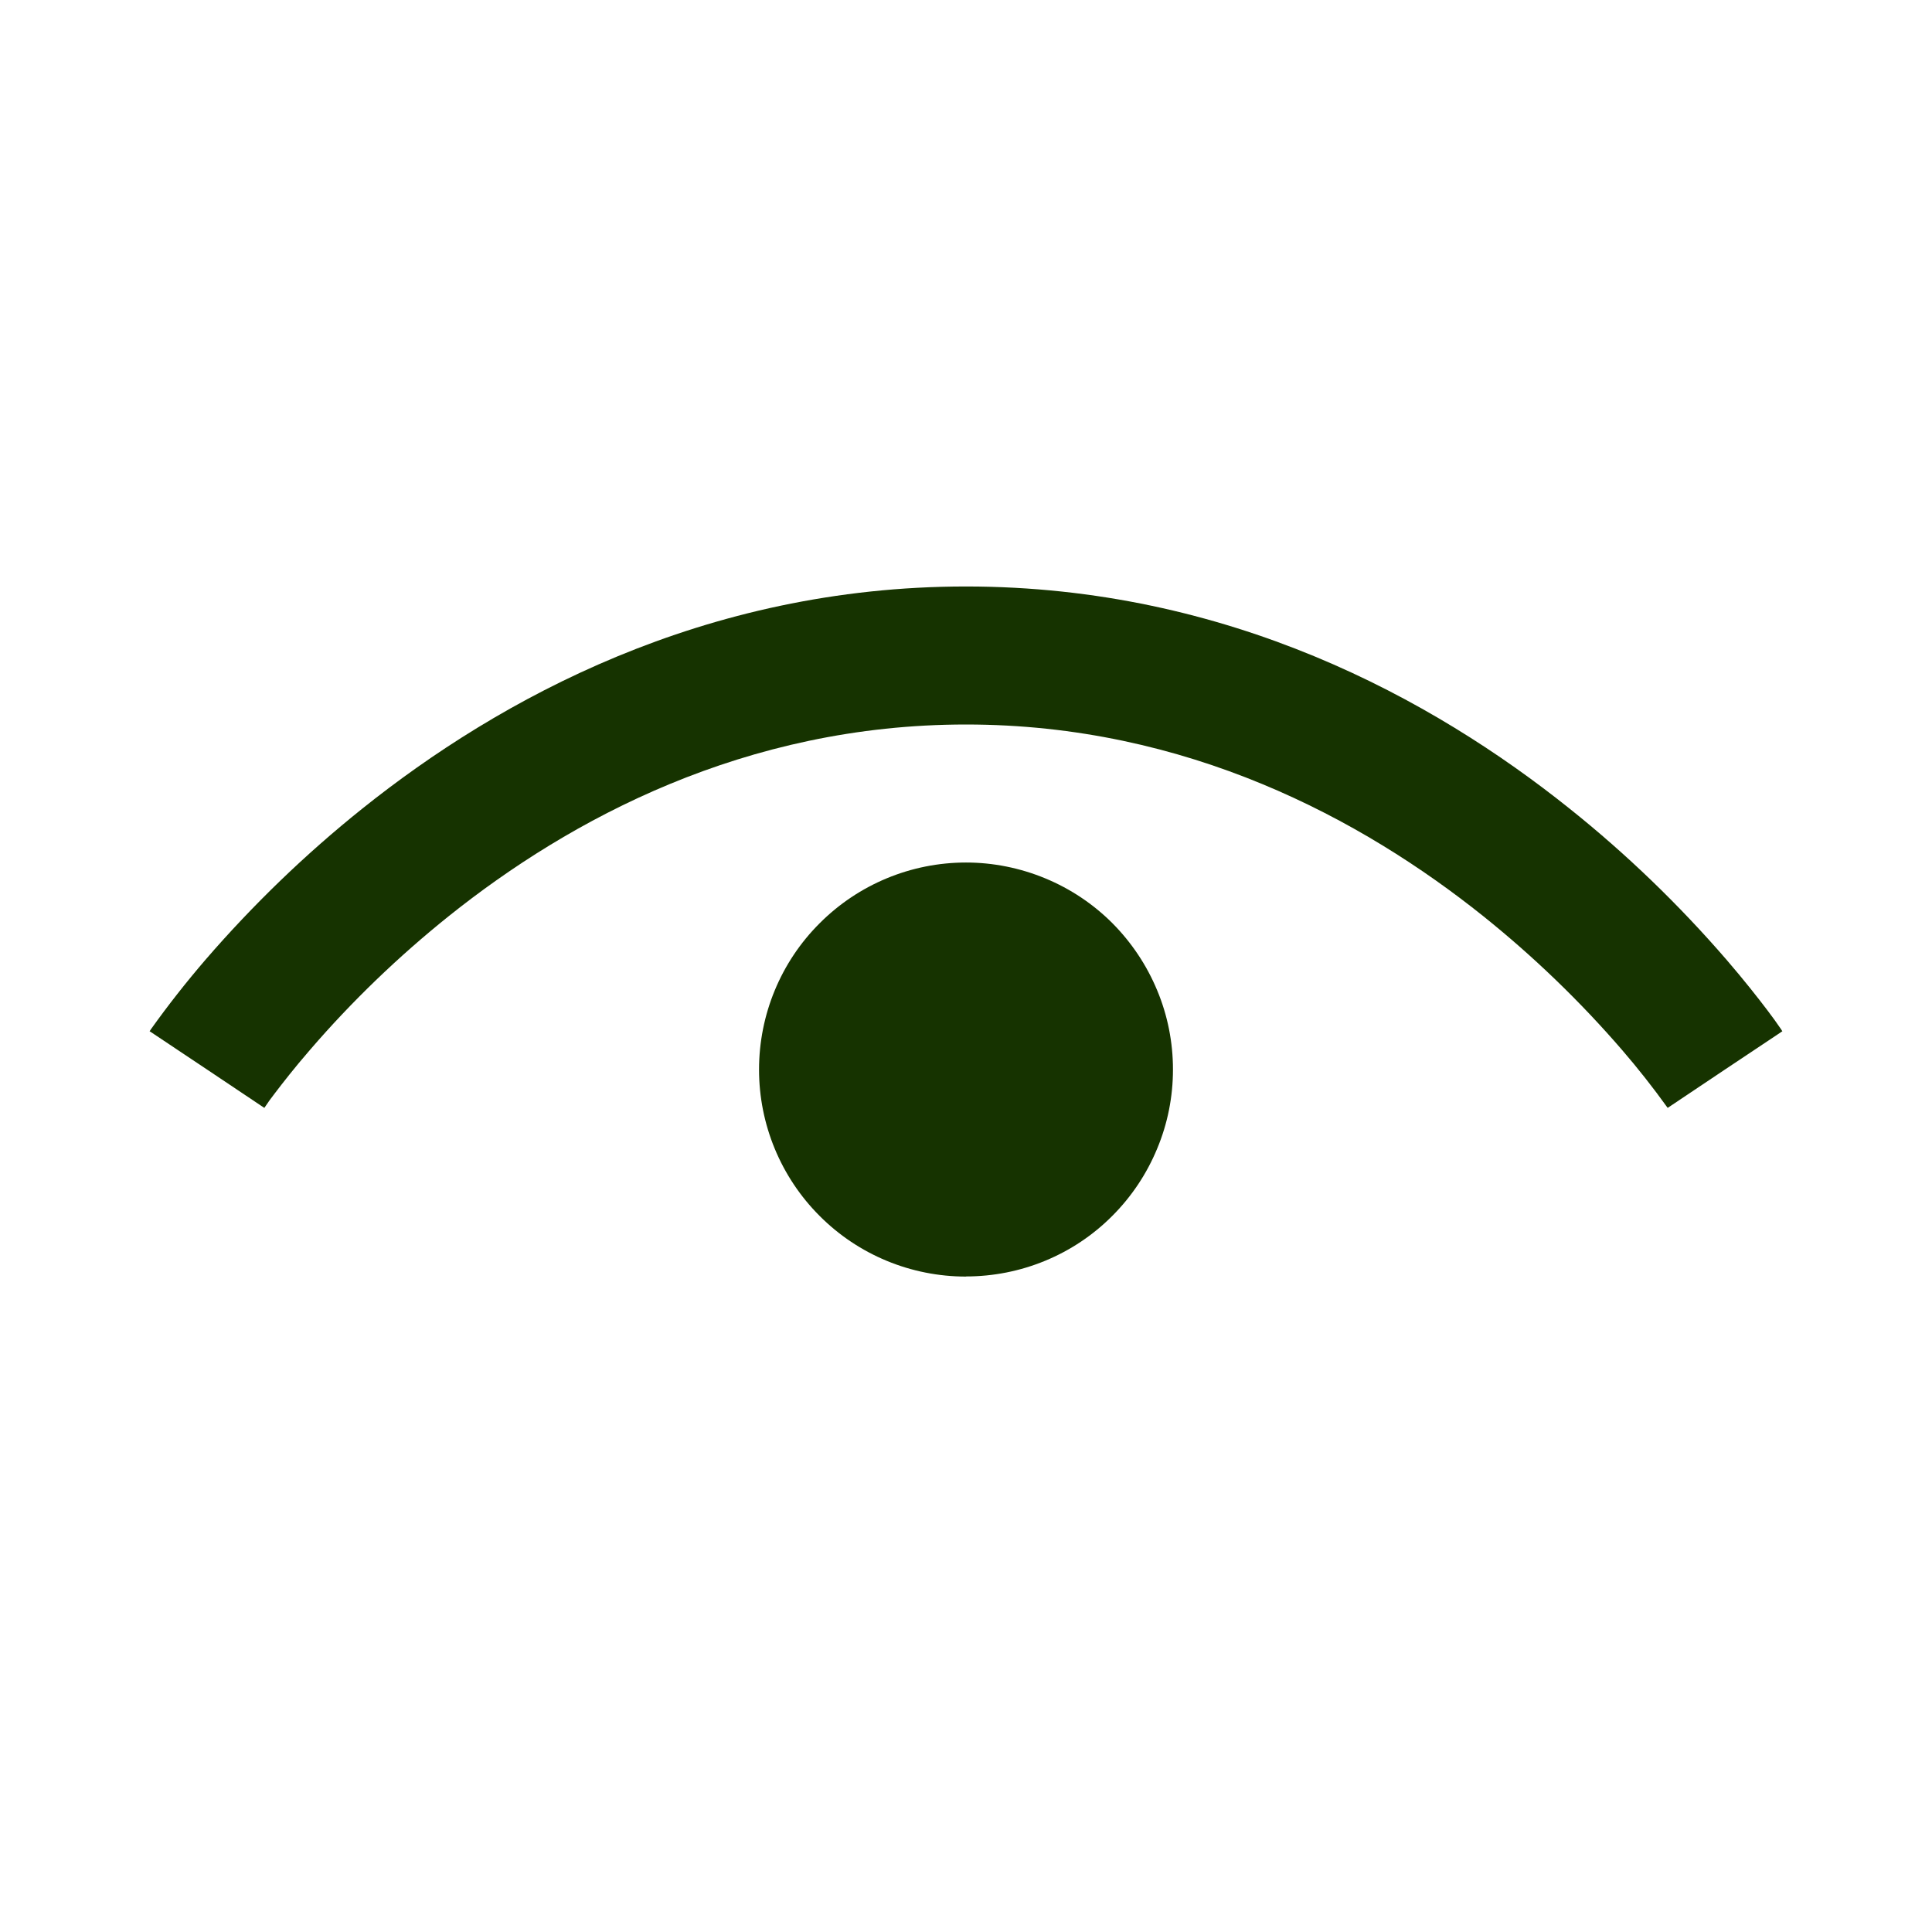 <svg width="16" height="16" viewBox="0 0 16 16" fill="none" xmlns="http://www.w3.org/2000/svg">
<g id="eye">
<path id="Vector" fill-rule="evenodd" clip-rule="evenodd" d="M1.714 8.857L2.189 9.175L2.192 9.171C2.219 9.13 2.247 9.091 2.277 9.053C2.341 8.969 2.437 8.845 2.567 8.695C2.914 8.292 3.299 7.922 3.714 7.589C4.721 6.783 6.171 6 8 6C9.829 6 11.279 6.783 12.286 7.589C12.701 7.922 13.085 8.292 13.433 8.695C13.565 8.848 13.69 9.007 13.808 9.171L13.811 9.175L14.286 8.857C14.761 8.541 14.761 8.54 14.761 8.54L14.76 8.539L14.757 8.535L14.751 8.525C14.714 8.471 14.677 8.419 14.637 8.367C14.559 8.264 14.447 8.121 14.299 7.949C13.905 7.493 13.47 7.073 12.999 6.697C11.865 5.789 10.171 4.857 8 4.857C5.829 4.857 4.135 5.789 3 6.697C2.529 7.074 2.095 7.493 1.701 7.949C1.542 8.134 1.391 8.326 1.249 8.525L1.243 8.535L1.24 8.538V8.539L1.239 8.54L1.714 8.857ZM8 10.571C8.225 10.571 8.448 10.527 8.656 10.441C8.864 10.355 9.053 10.229 9.212 10.069C9.371 9.91 9.497 9.721 9.583 9.513C9.67 9.305 9.714 9.083 9.714 8.857C9.714 8.632 9.67 8.409 9.583 8.201C9.497 7.994 9.371 7.805 9.212 7.645C9.053 7.486 8.864 7.36 8.656 7.274C8.448 7.188 8.225 7.143 8 7.143C7.545 7.143 7.109 7.324 6.788 7.646C6.466 7.967 6.286 8.403 6.286 8.858C6.286 9.312 6.466 9.748 6.788 10.07C7.109 10.392 7.545 10.572 8 10.572V10.571Z" fill="#163300"/>
</g>
</svg>
